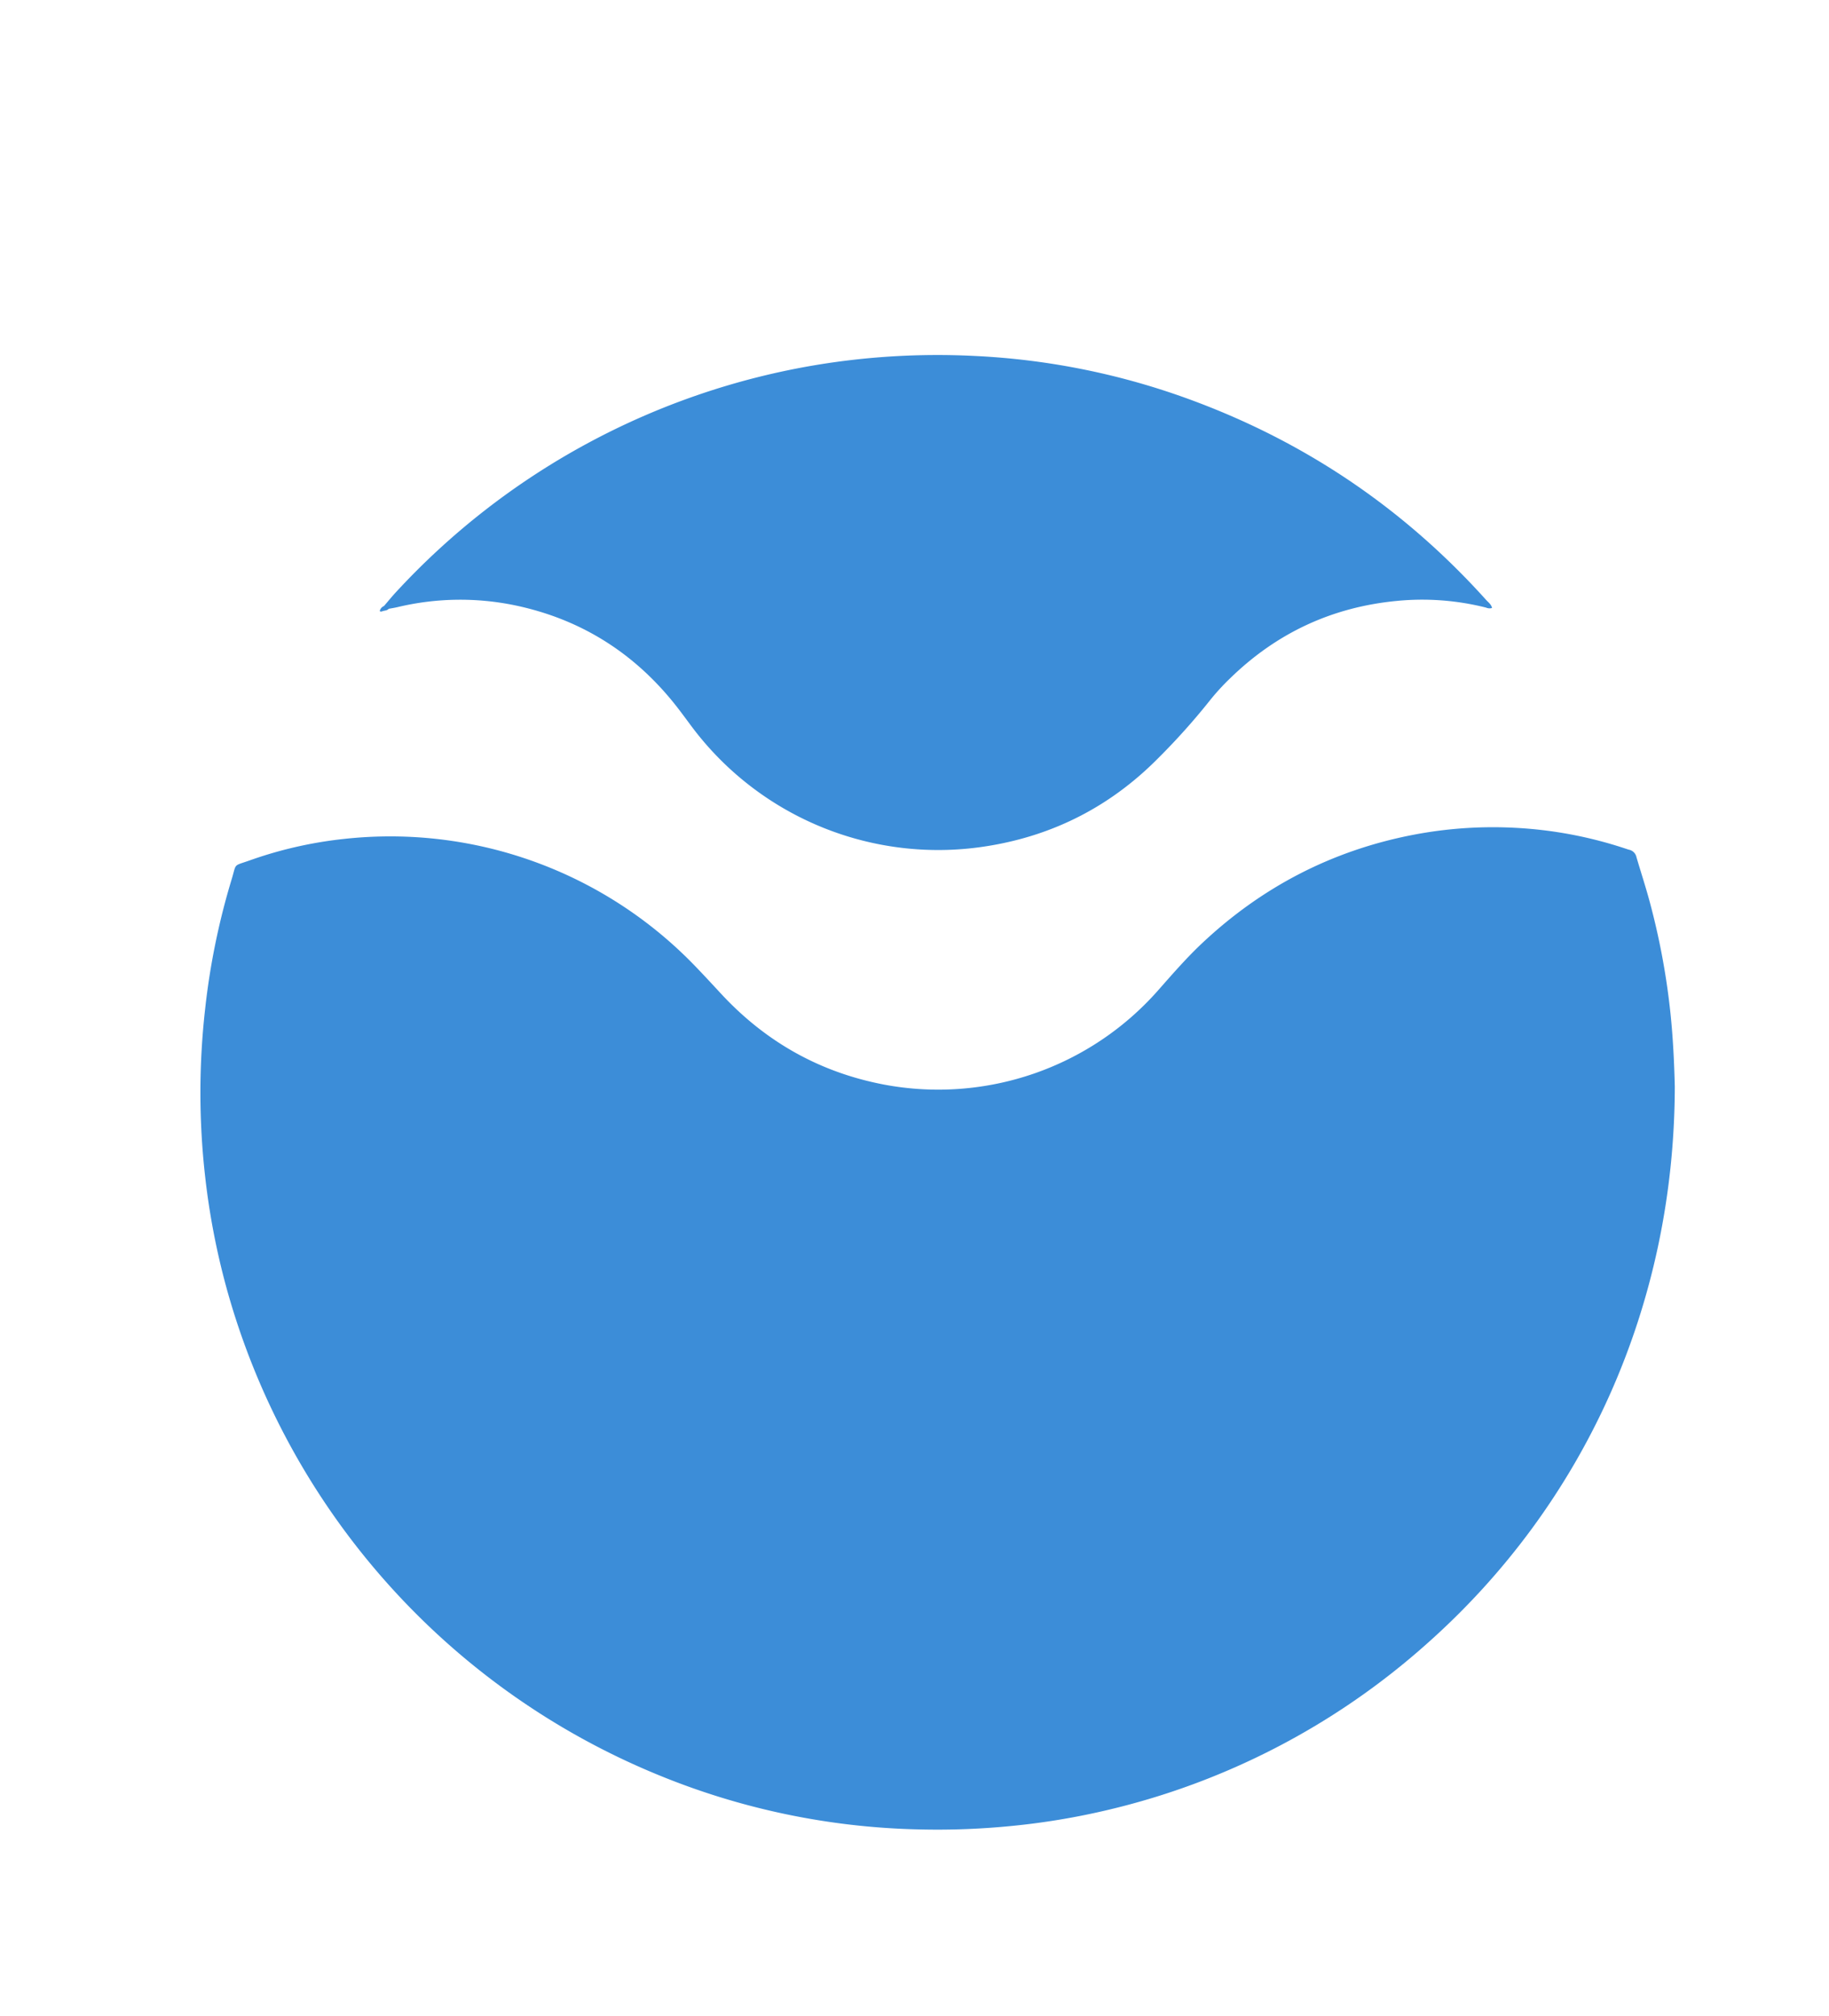 <svg id="图层_1" data-name="图层 1" xmlns="http://www.w3.org/2000/svg" viewBox="0 0 874 963"><defs><style>.cls-1{fill:#3c8dd8}</style></defs><path class="cls-1" d="M800.31 519.104c-.17 104.737-43.408 199.703-118.637 266.333a349.115 349.115 0 01-153.738 79.605 343.042 343.042 0 01-43.939 7.255 358.331 358.331 0 01-45.013 1.705 346.917 346.917 0 01-124.976-26.24A352.67 352.67 0 01108.179 615.1a347.82 347.82 0 01-10.166-53.121 356.096 356.096 0 01.006-79.9 341.46 341.46 0 0112.64-61.866c2.484-8.103.5-6.24 8.698-9.167a196.852 196.852 0 0145.211-10.265 202.236 202.236 0 01167.523 60.69c4.22 4.362 8.335 8.827 12.462 13.279 21.33 23.01 47.313 37.656 78.195 43.47a140.027 140.027 0 00130.8-45.236c6.769-7.67 13.469-15.394 20.935-22.408 28.554-26.828 61.971-44.176 100.482-51.67a201.55 201.55 0 0149.62-3.388 199.498 199.498 0 0152.11 9.886c.606.201 1.208.424 1.828.573a4.57 4.57 0 013.472 3.542c1.98 6.74 4.166 13.422 6.025 20.195a341.411 341.411 0 019.875 51.225c1.582 13.677 2.158 27.396 2.415 38.166z"/><path class="cls-1" d="M183.476 289.544c1.98-2.292 3.889-4.65 5.95-6.867a351.72 351.72 0 01200.418-108.273 354.72 354.72 0 0175.966-4.344 345.845 345.845 0 01104.271 21.352q81.8 30.393 140.136 95.28c1.036 1.147 2.435 2.086 2.748 3.781a4.107 4.107 0 01-2.845-.187 124.627 124.627 0 00-42.835-3.177q-46.007 4.445-79.28 36.783a109.974 109.974 0 00-10.028 10.961 320.23 320.23 0 01-24.299 27.14c-22.443 22.77-49.51 36.91-81.127 42.103a147.162 147.162 0 01-142.399-57.482c-2.959-3.973-5.873-7.99-9.017-11.814-19.7-23.964-44.749-39.268-75.101-45.61a128.906 128.906 0 00-56.123.877c-1.395.324-2.816.539-4.224.804-1.229.377-2.328.538-2.211-1.327z"/><path class="cls-1" d="M183.476 289.544c.435.946 1.357 1.08 2.212 1.327-.655.804-1.643.795-2.528 1.02-.552.14-1.114.55-1.697.041a3.411 3.411 0 012.013-2.388z"/></svg>
